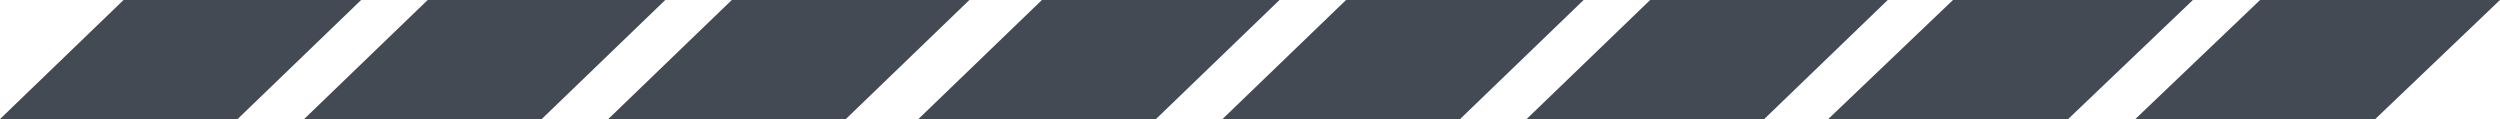 <svg xmlns="http://www.w3.org/2000/svg" width="294" height="14" viewBox="0 0 294 14">
    <g fill="none" fill-rule="evenodd">
        <g fill="#434A54">
            <g>
                <g>
                    <path d="M248.47 16l-14.529 14H206l14.53-14h27.94zm35.765 0l-14.53 14h-27.94l14.53-14h27.94zM320 16l-14.53 14h-27.94l14.529-14H320zm36.47 0l-14.529 14H314l14.53-14h27.94zm35.765 0l-14.53 14h-27.94l14.53-14h27.94zM428 16l-14.53 14h-27.94l14.529-14H428zm35.886 0l-14.672 14H421l14.671-14h28.215zM500 16l-14.671 14h-28.215l14.672-14H500z" transform="translate(-854 -274) translate(631 177) translate(17 81)"/>
                </g>
            </g>
        </g>
    </g>
</svg>

